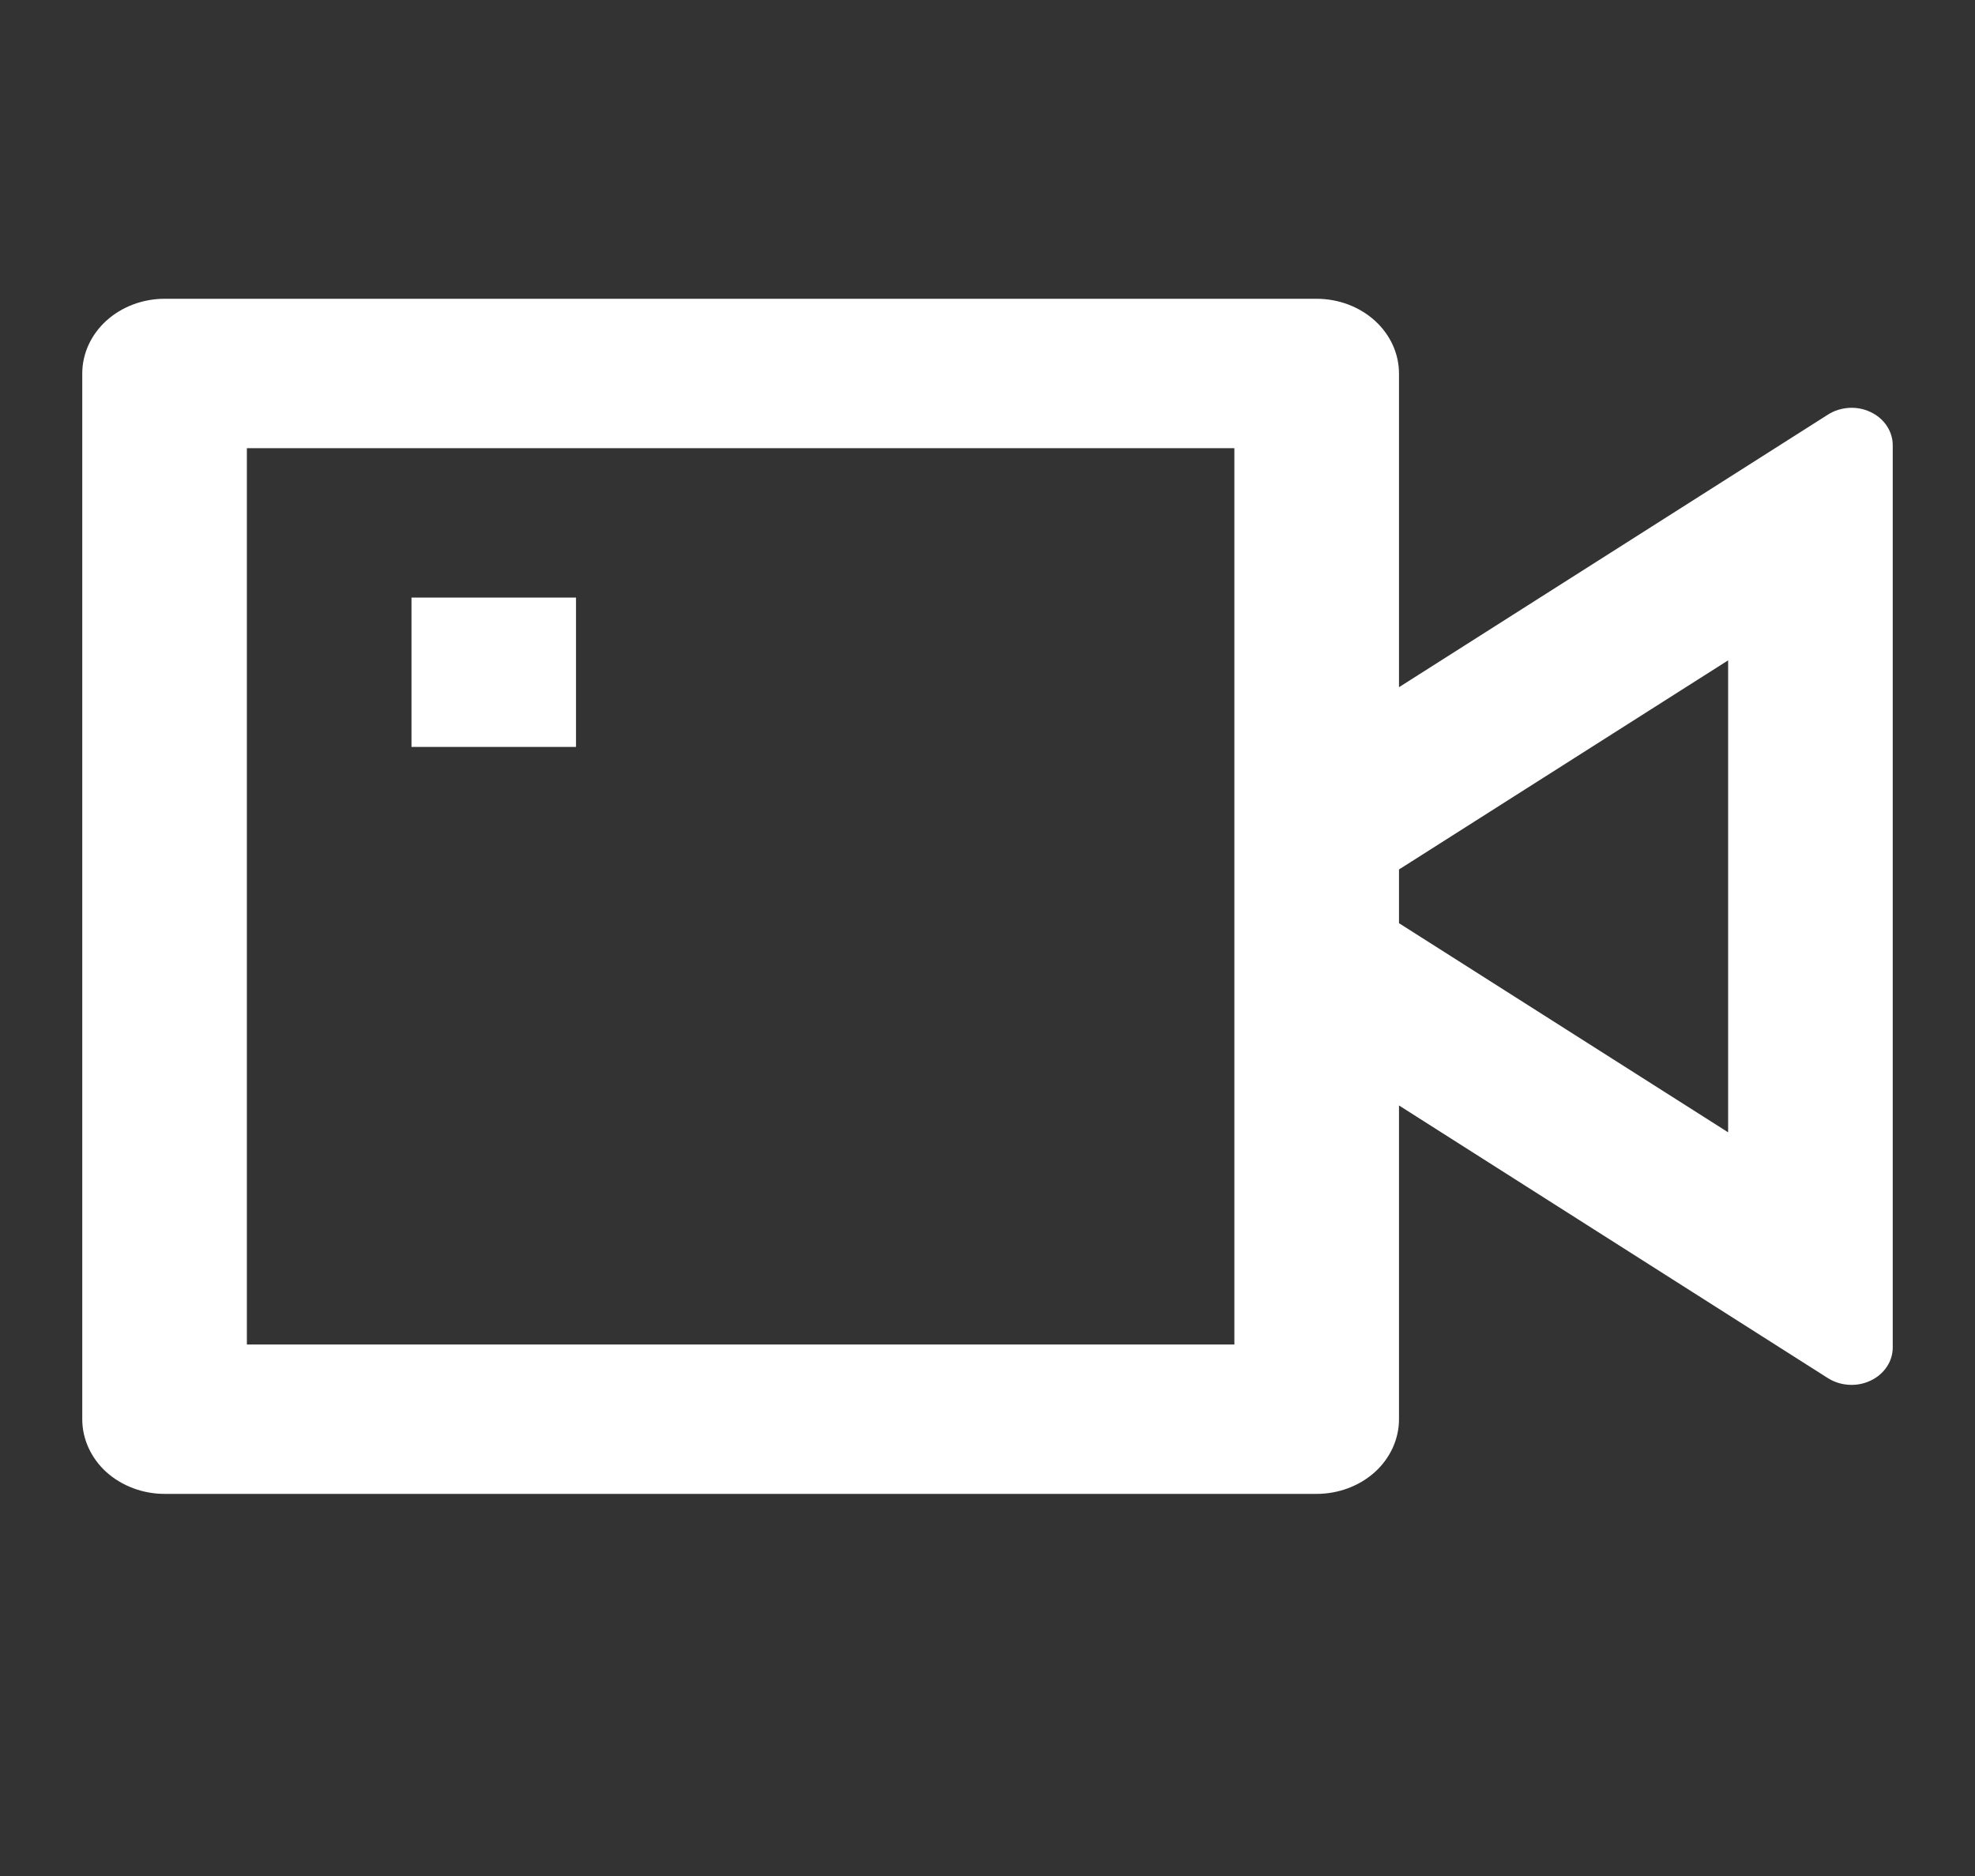 <svg width="20" height="19" viewBox="0 0 20 19" fill="none" xmlns="http://www.w3.org/2000/svg">
<rect x="0" y="0" width="20" height="19" fill="#333333" stroke="none"/>
<g clip-path="url(#clip0_545_205)">
<path d="M14.167 6.96L18.511 4.199C18.573 4.159 18.647 4.136 18.723 4.131C18.799 4.126 18.875 4.141 18.942 4.173C19.01 4.205 19.067 4.253 19.106 4.312C19.146 4.372 19.167 4.44 19.167 4.509V13.647C19.167 13.717 19.146 13.785 19.106 13.844C19.067 13.903 19.01 13.951 18.942 13.983C18.875 14.015 18.799 14.03 18.723 14.025C18.647 14.021 18.573 13.997 18.511 13.958L14.167 11.196V14.374C14.167 14.574 14.079 14.767 13.923 14.909C13.766 15.05 13.554 15.13 13.333 15.13H1.667C1.446 15.13 1.234 15.05 1.077 14.909C0.921 14.767 0.833 14.574 0.833 14.374V3.783C0.833 3.582 0.921 3.39 1.077 3.248C1.234 3.106 1.446 3.026 1.667 3.026H13.333C13.554 3.026 13.766 3.106 13.923 3.248C14.079 3.39 14.167 3.582 14.167 3.783V6.96ZM14.167 9.35L17.5 11.468V6.688L14.167 8.806V9.349V9.35ZM2.5 4.539V13.617H12.5V4.539H2.5ZM4.167 6.052H5.833V7.565H4.167V6.052Z" fill="white"/>
</g>
<defs>
<clipPath id="clip0_545_205">
<rect width="20" height="18.156" fill="white"/>
</clipPath>
</defs>
</svg>
